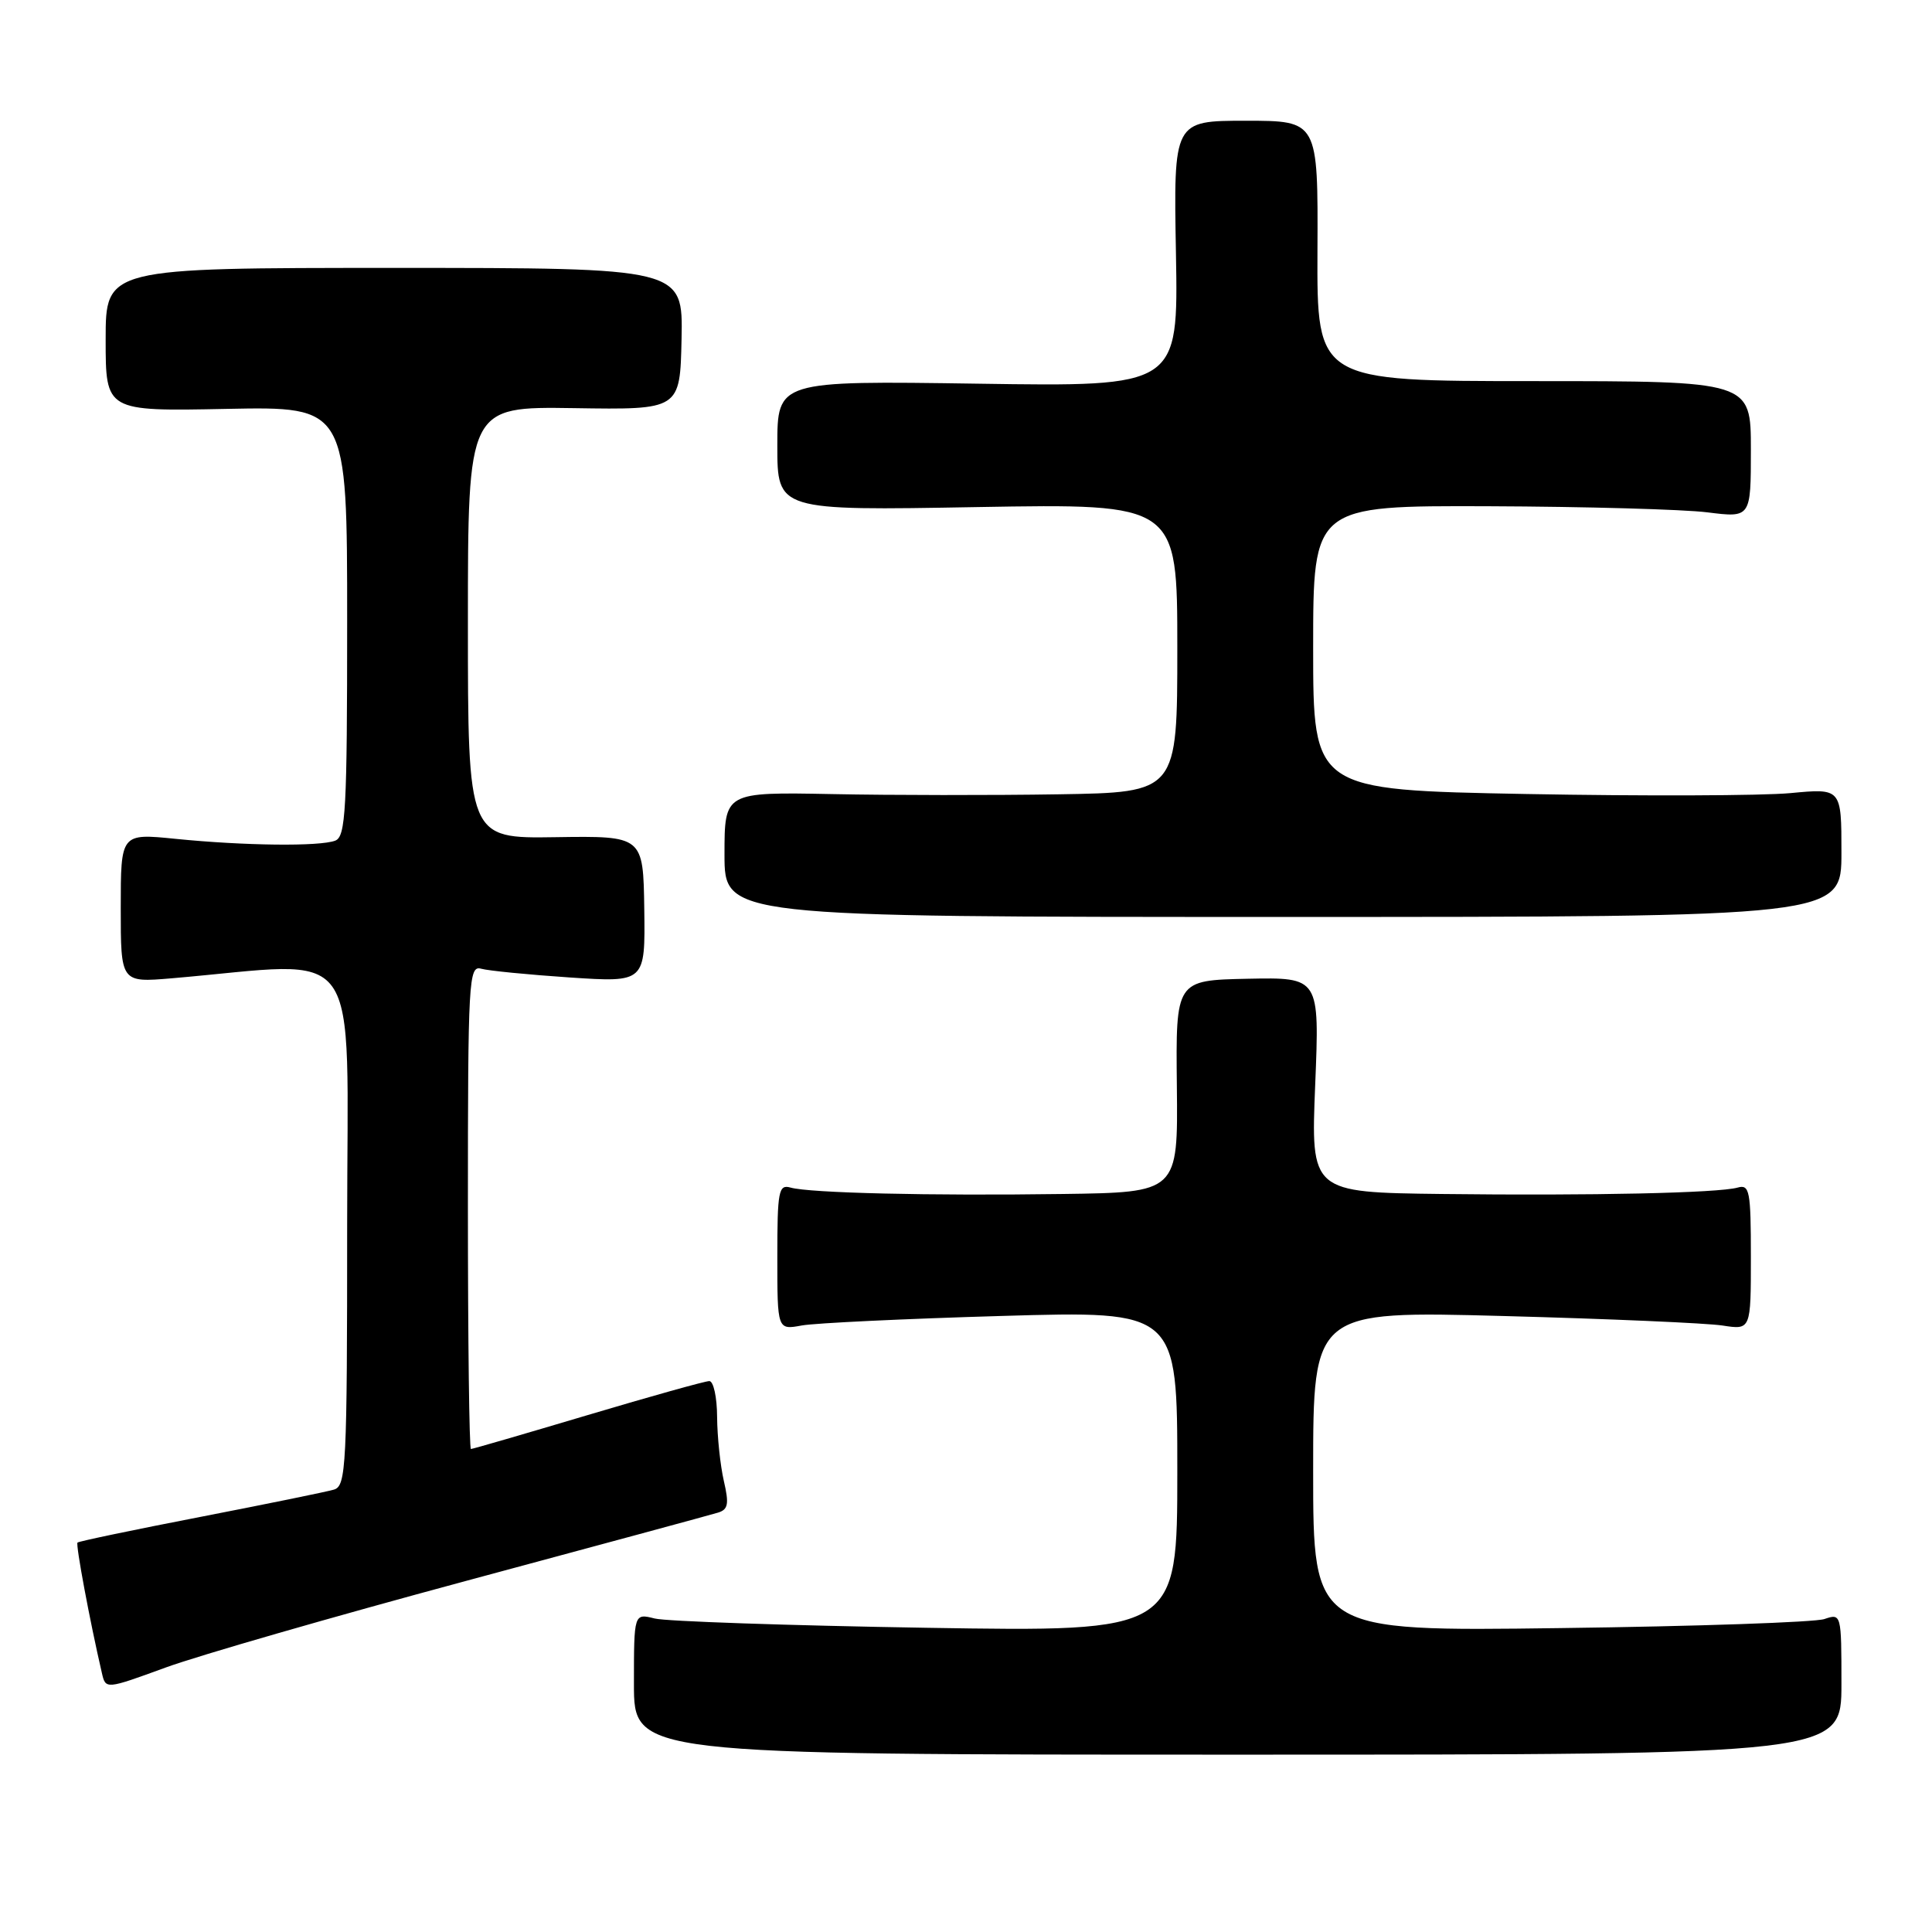 <?xml version="1.0" encoding="UTF-8" standalone="no"?>
<!DOCTYPE svg PUBLIC "-//W3C//DTD SVG 1.1//EN" "http://www.w3.org/Graphics/SVG/1.1/DTD/svg11.dtd" >
<svg xmlns="http://www.w3.org/2000/svg" xmlns:xlink="http://www.w3.org/1999/xlink" version="1.1" viewBox="0 0 256 256">
 <g >
 <path fill="currentColor"
d=" M 244.00 223.13 C 244.00 213.86 243.98 213.77 241.75 214.53 C 240.51 214.96 224.76 215.50 206.75 215.73 C 174.00 216.17 174.00 216.17 174.00 194.93 C 174.00 173.70 174.00 173.70 199.25 174.38 C 213.14 174.75 226.19 175.32 228.25 175.64 C 232.00 176.22 232.00 176.22 232.00 166.54 C 232.00 157.80 231.83 156.91 230.25 157.36 C 227.69 158.08 210.96 158.45 191.10 158.21 C 173.69 158.00 173.69 158.00 174.27 143.75 C 174.85 129.50 174.85 129.50 165.32 129.69 C 155.79 129.89 155.79 129.89 155.94 143.94 C 156.09 158.00 156.09 158.00 140.80 158.21 C 123.20 158.46 107.29 158.08 104.75 157.36 C 103.17 156.91 103.00 157.80 103.00 166.55 C 103.00 176.23 103.00 176.23 106.25 175.63 C 108.04 175.31 119.96 174.74 132.75 174.37 C 156.00 173.69 156.00 173.69 156.00 194.96 C 156.00 216.23 156.00 216.23 122.75 215.69 C 104.46 215.39 88.26 214.84 86.75 214.46 C 84.00 213.77 84.00 213.77 84.00 223.13 C 84.00 232.50 84.00 232.50 164.00 232.50 C 244.00 232.50 244.00 232.50 244.00 223.13 Z  M 61.71 209.49 C 79.20 204.78 94.24 200.71 95.14 200.43 C 96.49 200.02 96.62 199.28 95.91 196.22 C 95.44 194.17 95.04 190.36 95.02 187.75 C 95.01 185.14 94.54 183.00 93.99 183.00 C 93.43 183.00 86.19 185.03 77.89 187.50 C 69.60 189.97 62.63 192.00 62.40 192.00 C 62.18 192.00 62.00 177.57 62.00 159.93 C 62.00 129.87 62.11 127.90 63.75 128.36 C 64.71 128.63 70.00 129.15 75.50 129.52 C 85.50 130.18 85.50 130.18 85.37 120.47 C 85.23 110.76 85.23 110.76 73.62 110.93 C 62.00 111.11 62.00 111.11 62.00 82.49 C 62.00 53.87 62.00 53.87 76.06 54.08 C 90.11 54.30 90.11 54.30 90.31 44.90 C 90.50 35.50 90.50 35.50 52.25 35.50 C 14.00 35.50 14.00 35.50 14.00 45.00 C 14.00 54.50 14.00 54.50 30.00 54.18 C 46.00 53.86 46.00 53.86 46.00 82.32 C 46.00 107.36 45.81 110.86 44.42 111.39 C 42.36 112.18 32.41 112.07 23.25 111.15 C 16.00 110.42 16.00 110.42 16.00 120.31 C 16.00 130.20 16.00 130.20 22.75 129.63 C 48.51 127.43 46.00 123.89 46.00 162.33 C 46.00 194.36 45.87 196.90 44.25 197.38 C 43.29 197.67 35.32 199.29 26.54 201.00 C 17.76 202.70 10.44 204.23 10.27 204.40 C 10.01 204.66 11.89 214.74 13.50 221.68 C 14.00 223.86 14.00 223.86 21.97 220.95 C 26.35 219.35 44.23 214.20 61.71 209.49 Z  M 244.00 112.98 C 244.00 104.45 244.00 104.45 237.25 105.09 C 233.54 105.44 217.79 105.50 202.25 105.21 C 174.00 104.68 174.00 104.68 174.00 85.84 C 174.00 67.00 174.00 67.00 197.25 67.08 C 210.04 67.13 223.09 67.49 226.25 67.89 C 232.00 68.61 232.00 68.61 232.00 59.55 C 232.00 50.50 232.00 50.50 203.25 50.50 C 174.50 50.50 174.50 50.50 174.57 33.25 C 174.65 16.00 174.65 16.00 165.07 16.00 C 155.50 16.00 155.50 16.00 155.82 33.62 C 156.13 51.24 156.13 51.24 129.57 50.84 C 103.00 50.45 103.00 50.45 103.00 59.05 C 103.00 67.66 103.00 67.66 129.50 67.19 C 156.00 66.73 156.00 66.73 156.00 85.87 C 156.00 105.00 156.00 105.00 140.25 105.25 C 131.59 105.39 118.09 105.38 110.25 105.22 C 96.00 104.95 96.00 104.95 96.00 113.22 C 96.00 121.50 96.00 121.50 170.00 121.50 C 244.00 121.50 244.00 121.50 244.00 112.98 Z "/>
</g>
</svg>